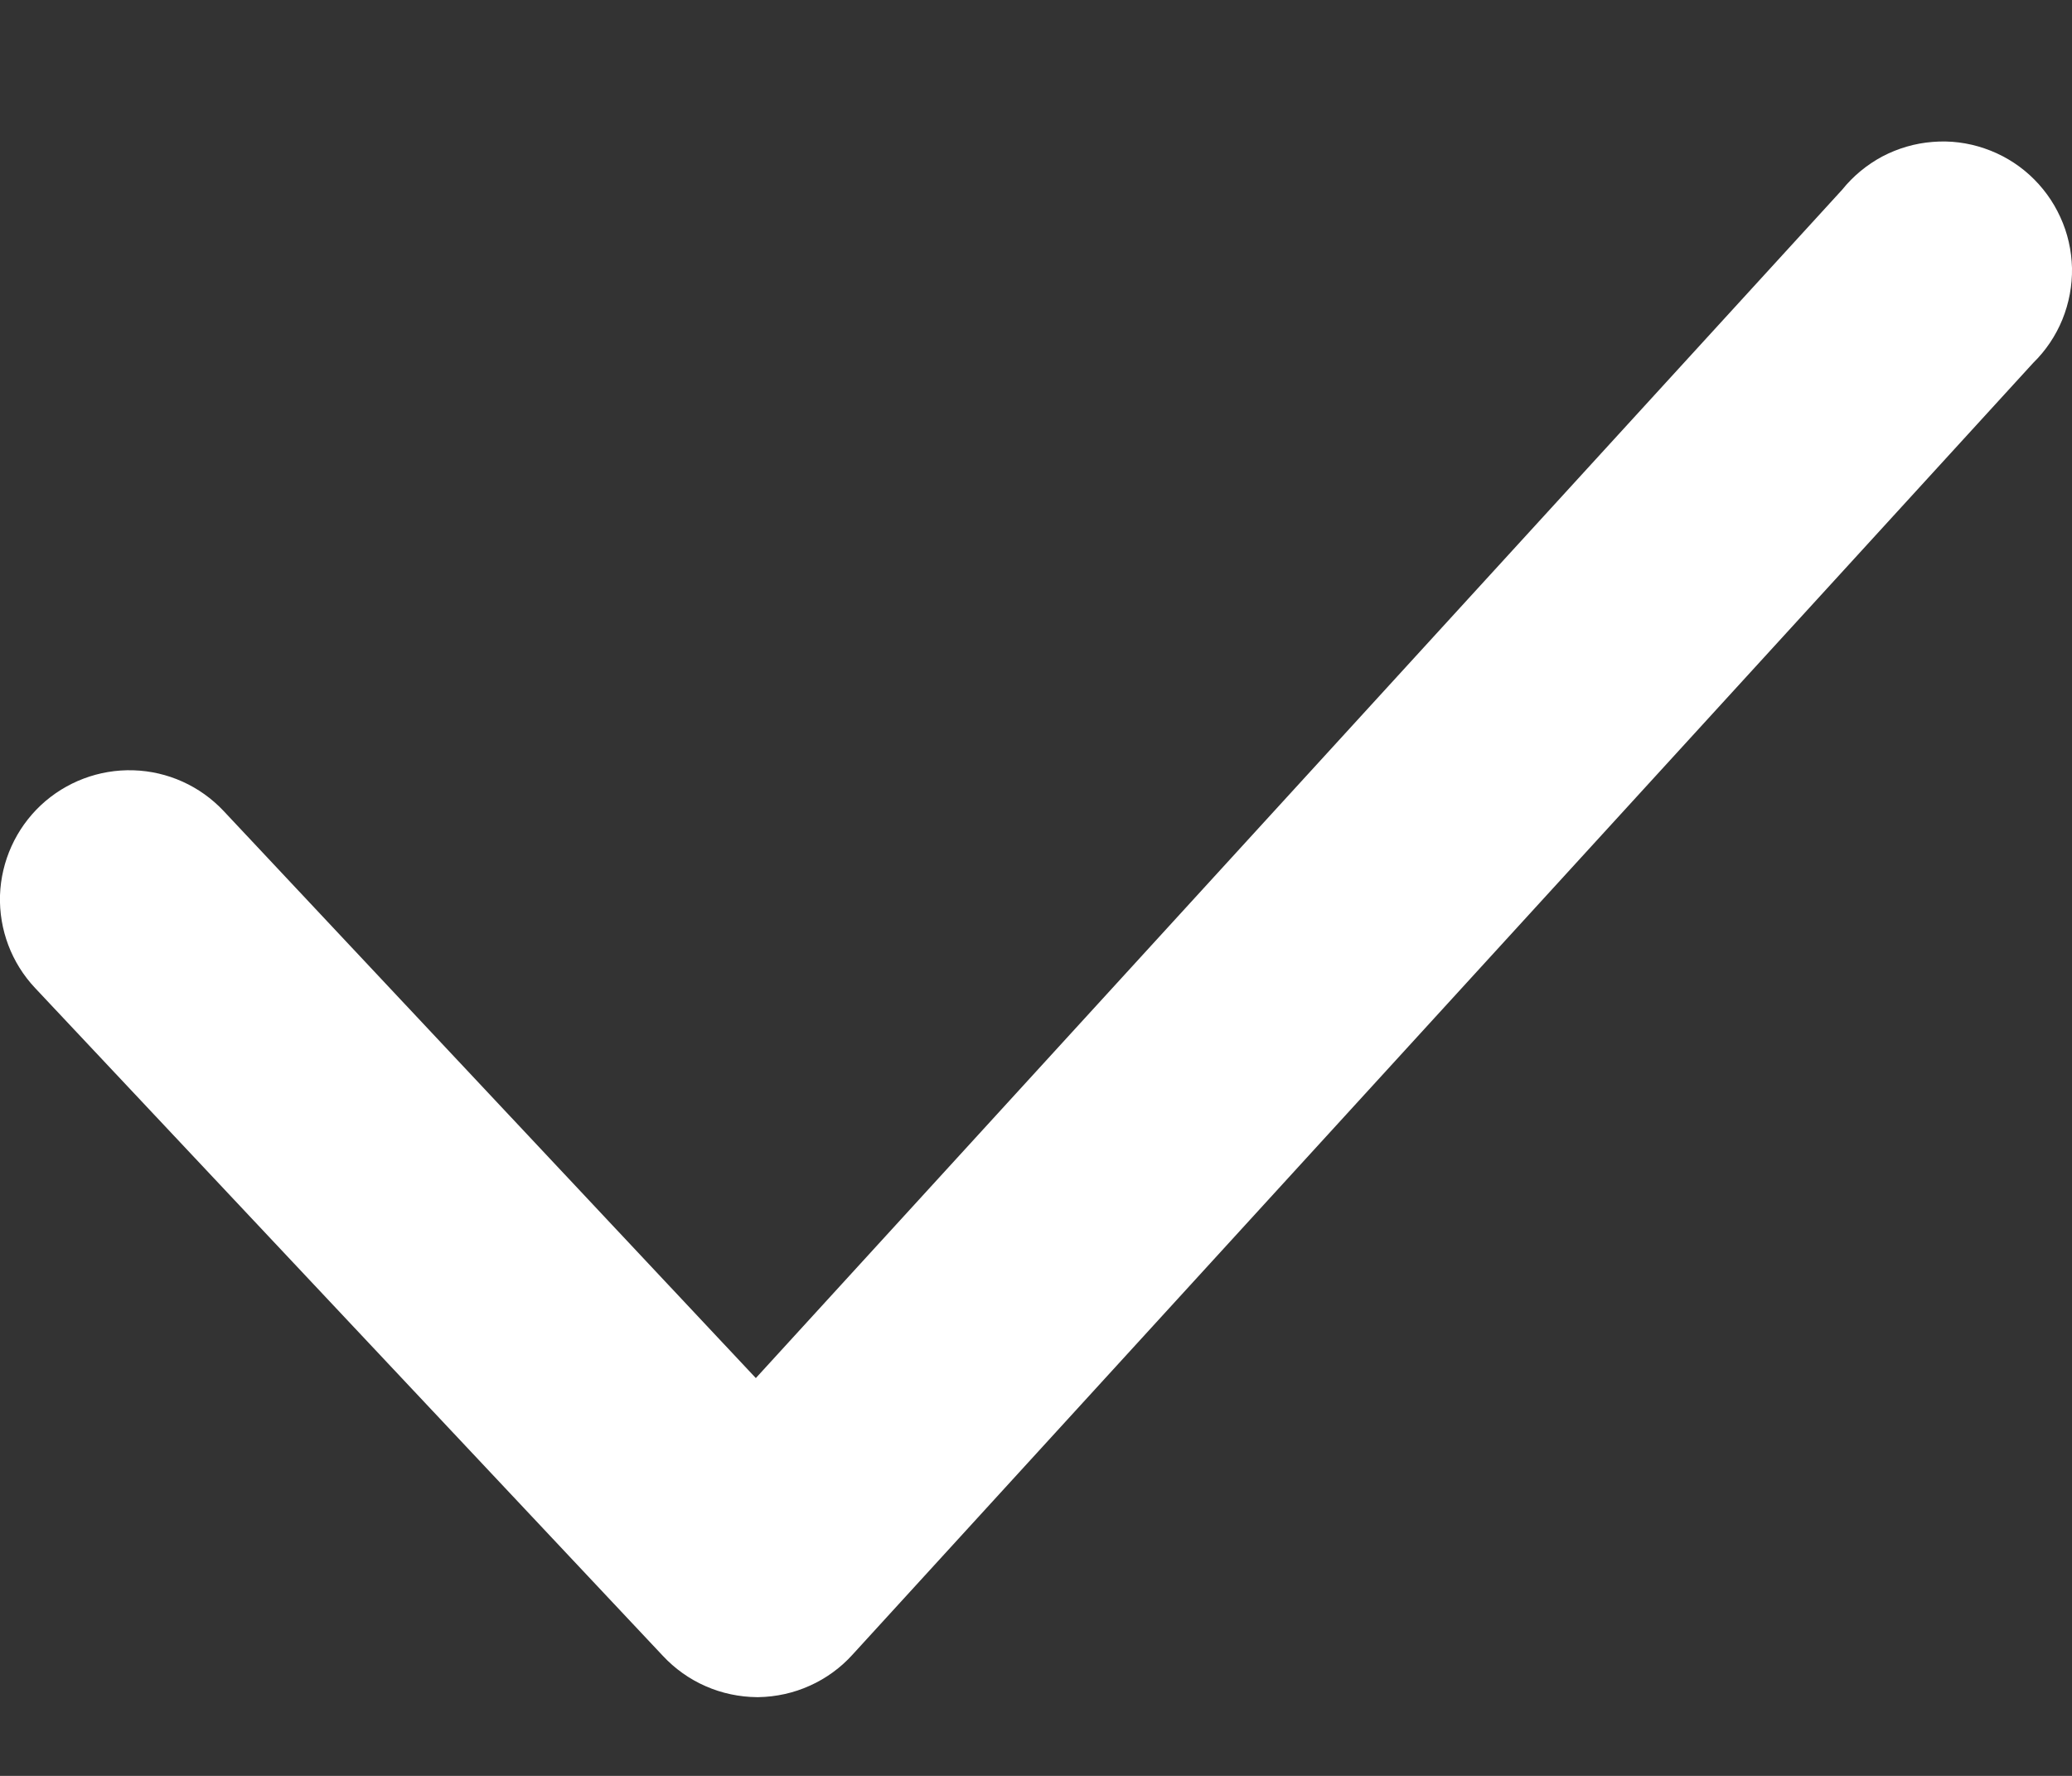 <svg viewBox="0 0 14 12" fill="none" xmlns="http://www.w3.org/2000/svg">
<rect x="0" y="0" width="14" height="12" fill="#333333" stroke="none"/>
<path d="M5.115 11.468C4.996 11.467 4.877 11.442 4.768 11.394C4.658 11.346 4.56 11.276 4.478 11.188L0.237 6.676C0.078 6.507 -0.007 6.282 0 6.05C0.008 5.819 0.107 5.6 0.276 5.441C0.445 5.283 0.67 5.198 0.901 5.205C1.133 5.212 1.352 5.311 1.511 5.48L5.107 9.312L12.447 1.282C12.521 1.19 12.614 1.113 12.719 1.057C12.824 1.002 12.94 0.968 13.058 0.959C13.177 0.949 13.296 0.964 13.409 1.003C13.521 1.041 13.625 1.102 13.713 1.182C13.801 1.262 13.872 1.359 13.921 1.467C13.971 1.575 13.997 1.692 14 1.811C14.002 1.93 13.98 2.048 13.935 2.159C13.89 2.269 13.823 2.369 13.738 2.452L5.761 11.18C5.681 11.269 5.582 11.341 5.473 11.39C5.363 11.44 5.244 11.466 5.124 11.468H5.115Z" fill="white"/>
</svg>
